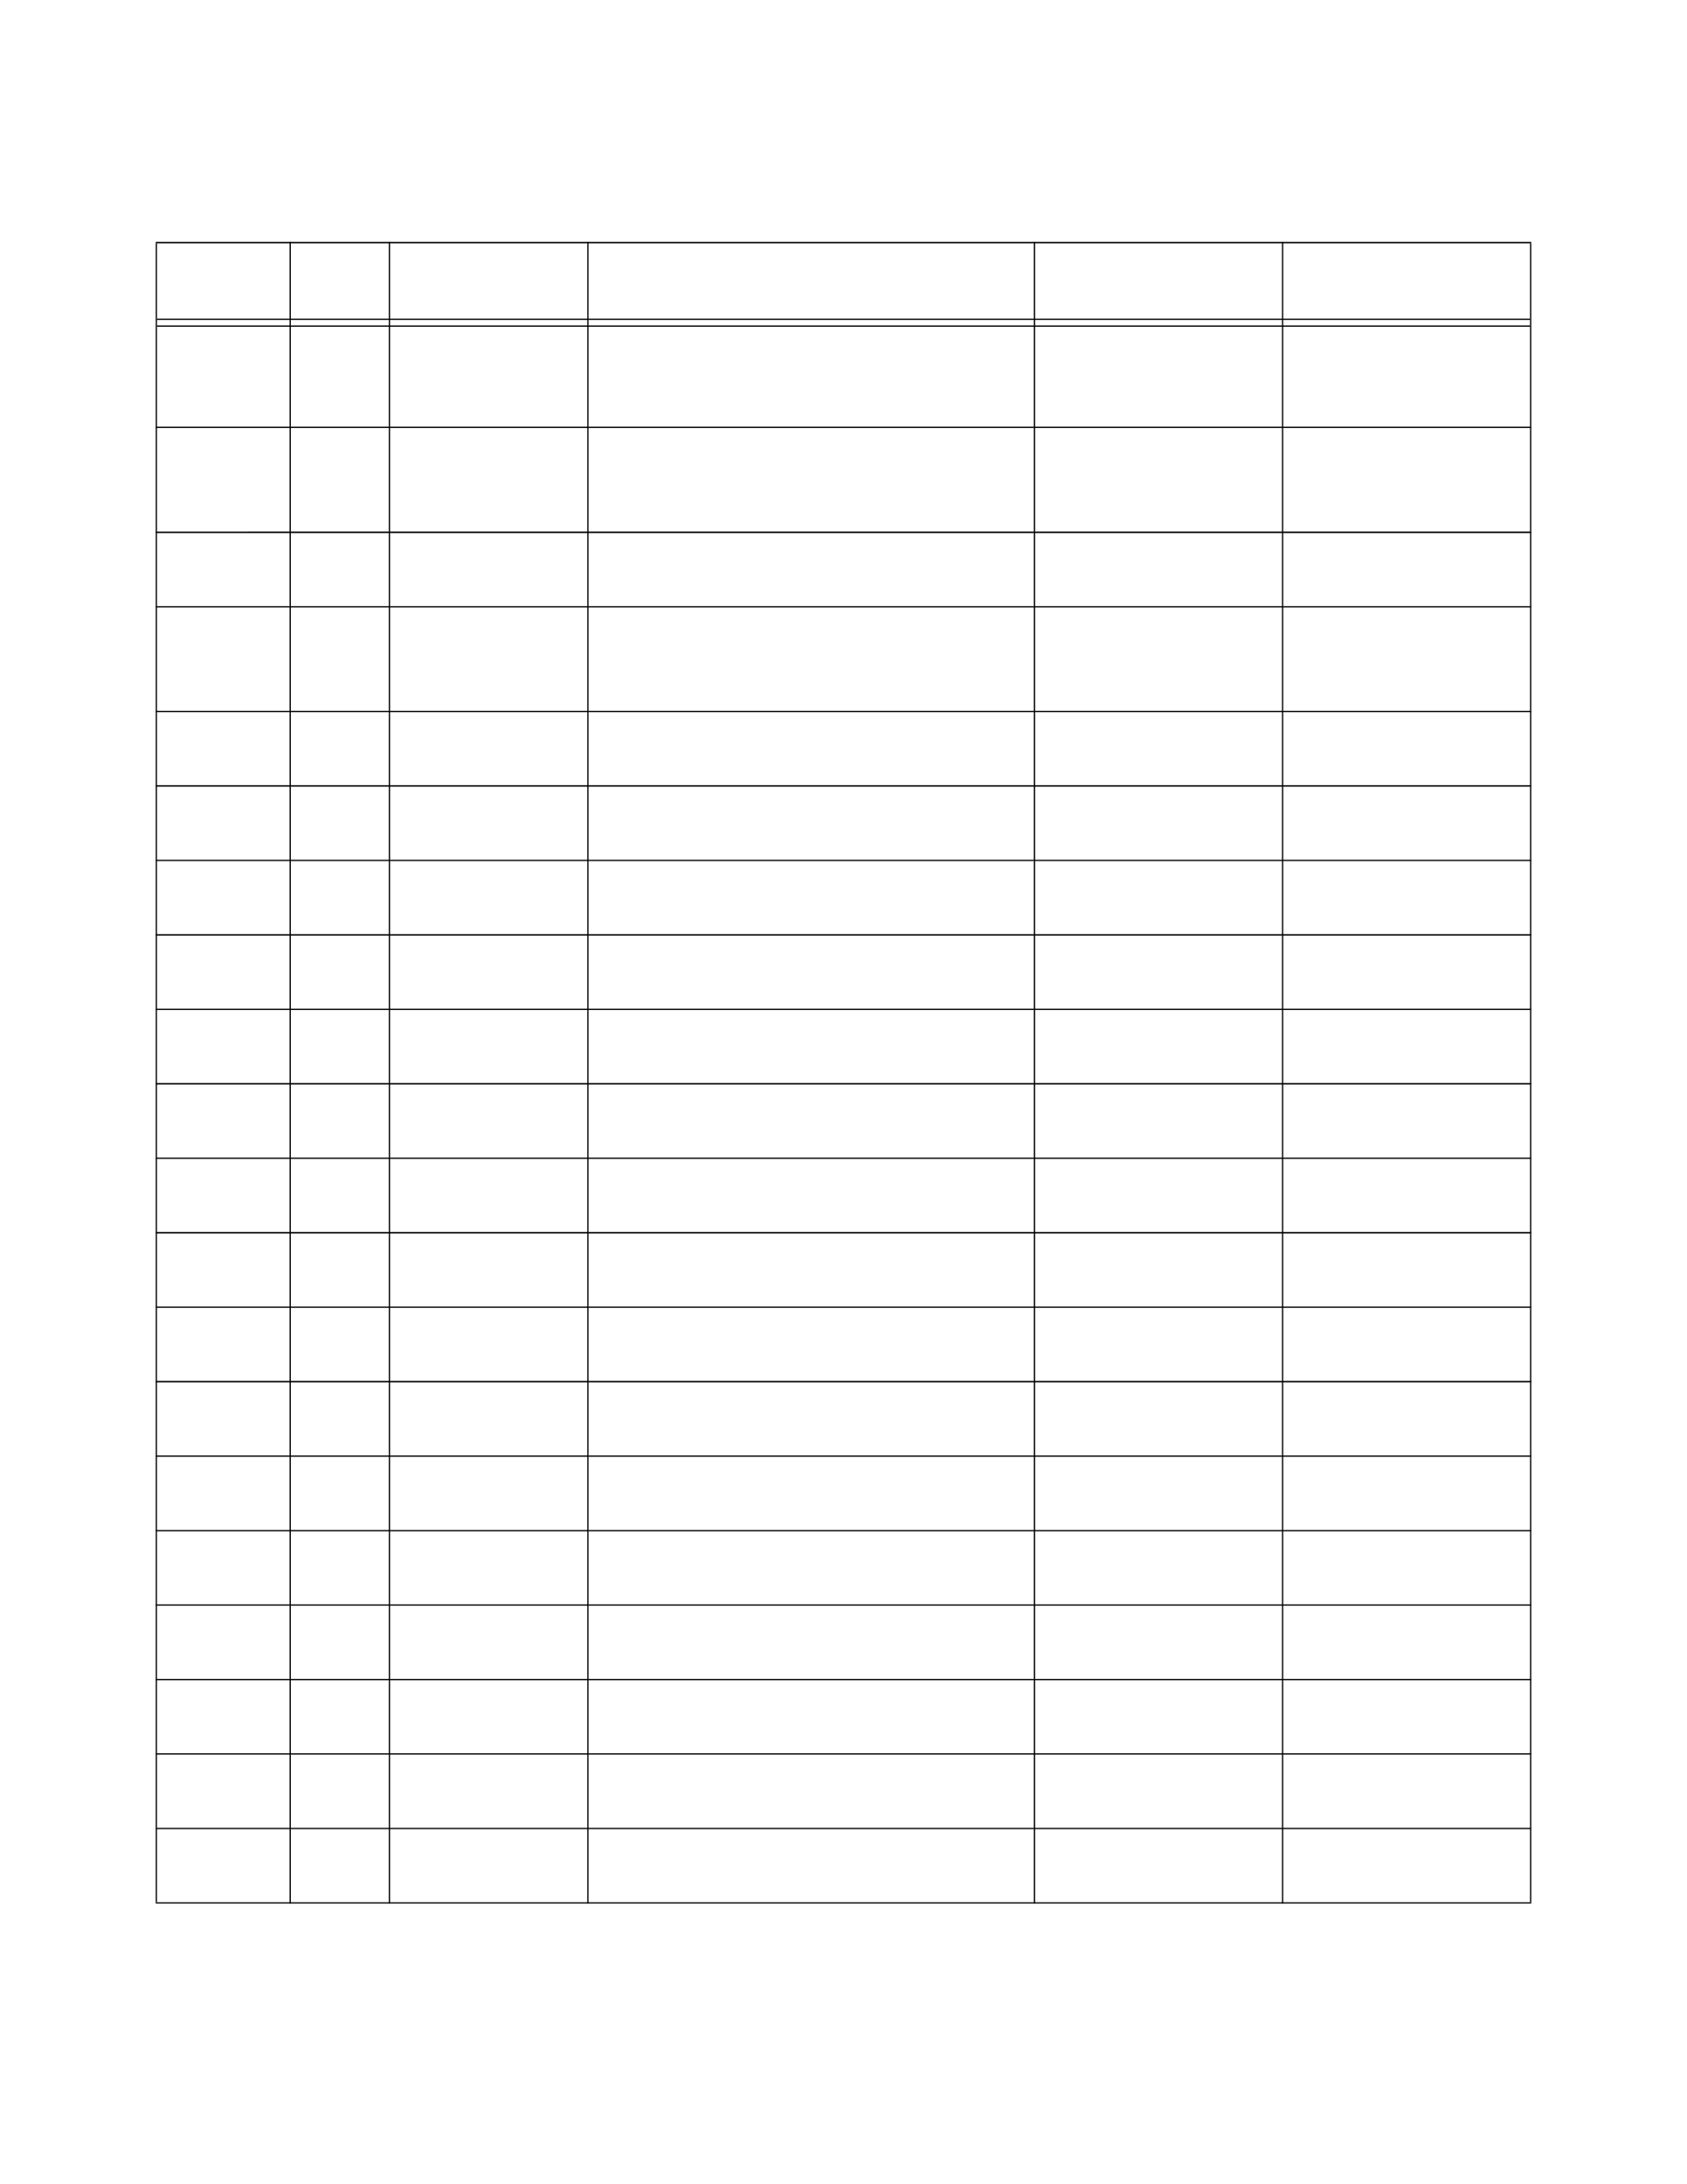 <?xml version="1.0" encoding="UTF-8" standalone="no"?>
<!DOCTYPE svg PUBLIC "-//W3C//DTD SVG 1.1//EN"
"http://www.w3.org/Graphics/SVG/1.1/DTD/svg11.dtd">
<svg viewBox="0 0 935 1210" version="1.1" xmlns="http://www.w3.org/2000/svg" xmlns:xlink="http://www.w3.org/1999/xlink">
<defs>
<style type="text/css"><![CDATA[
.g0_131{
fill: #000;
}
]]></style>
</defs>
<path d="M86.3,1053.8H87v-919h-.7v919Z" class="g0_131"/>
<path d="M160.5,1054.5h.7V134h-.7v920.5Z" class="g0_131"/>
<path d="M215.5,1054.5h.7V134h-.7v920.5Z" class="g0_131"/>
<path d="M325.5,1054.5h.7V134h-.7v920.5Z" class="g0_131"/>
<path d="M573,1054.5h.7V134H573v920.5Z" class="g0_131"/>
<path d="M710.5,1054.5h.7V134h-.7v920.5Z" class="g0_131"/>
<path d="M848,1053.8h.7v-919H848v919Z" class="g0_131"/>
<path d="M86.3,134.8H848.7V134H86.3v.8Z" class="g0_131"/>
<path d="M87,177.2H848v-.7H87v.7Z" class="g0_131"/>
<path d="M87,181H848v-.7H87v.7Z" class="g0_131"/>
<path d="M86.3,237.1H848.7v-.7H86.3v.7Z" class="g0_131"/>
<path d="M86.3,295.3H848.7v-.8H86.3v.8Z" class="g0_131"/>
<path d="M86.3,336.5H848.7v-.7H86.3v.7Z" class="g0_131"/>
<path d="M86.3,394.5H848.7v-.7H86.3v.7Z" class="g0_131"/>
<path d="M86.3,435.8H848.7V435H86.3v.8Z" class="g0_131"/>
<path d="M86.3,477H848.7v-.7H86.3v.7Z" class="g0_131"/>
<path d="M86.3,518.3H848.7v-.8H86.3v.8Z" class="g0_131"/>
<path d="M86.3,559.5H848.7v-.7H86.3v.7Z" class="g0_131"/>
<path d="M86.3,600.8H848.7V600H86.3v.8Z" class="g0_131"/>
<path d="M86.3,642H848.7v-.7H86.3v.7Z" class="g0_131"/>
<path d="M86.3,683.3H848.7v-.8H86.3v.8Z" class="g0_131"/>
<path d="M86.3,724.5H848.7v-.7H86.3v.7Z" class="g0_131"/>
<path d="M86.3,765.8H848.7V765H86.3v.8Z" class="g0_131"/>
<path d="M86.3,807H848.7v-.7H86.3v.7Z" class="g0_131"/>
<path d="M86.3,848.3H848.7v-.7H86.3v.7Z" class="g0_131"/>
<path d="M86.3,889.5H848.7v-.7H86.3v.7Z" class="g0_131"/>
<path d="M86.3,930.8H848.7v-.7H86.3v.7Z" class="g0_131"/>
<path d="M86.3,972H848.7v-.7H86.3v.7Z" class="g0_131"/>
<path d="M86.3,1013.3H848.7v-.7H86.3v.7Z" class="g0_131"/>
<path d="M86.3,1054.5H848.7v-.7H86.3v.7Z" class="g0_131"/>
</svg>